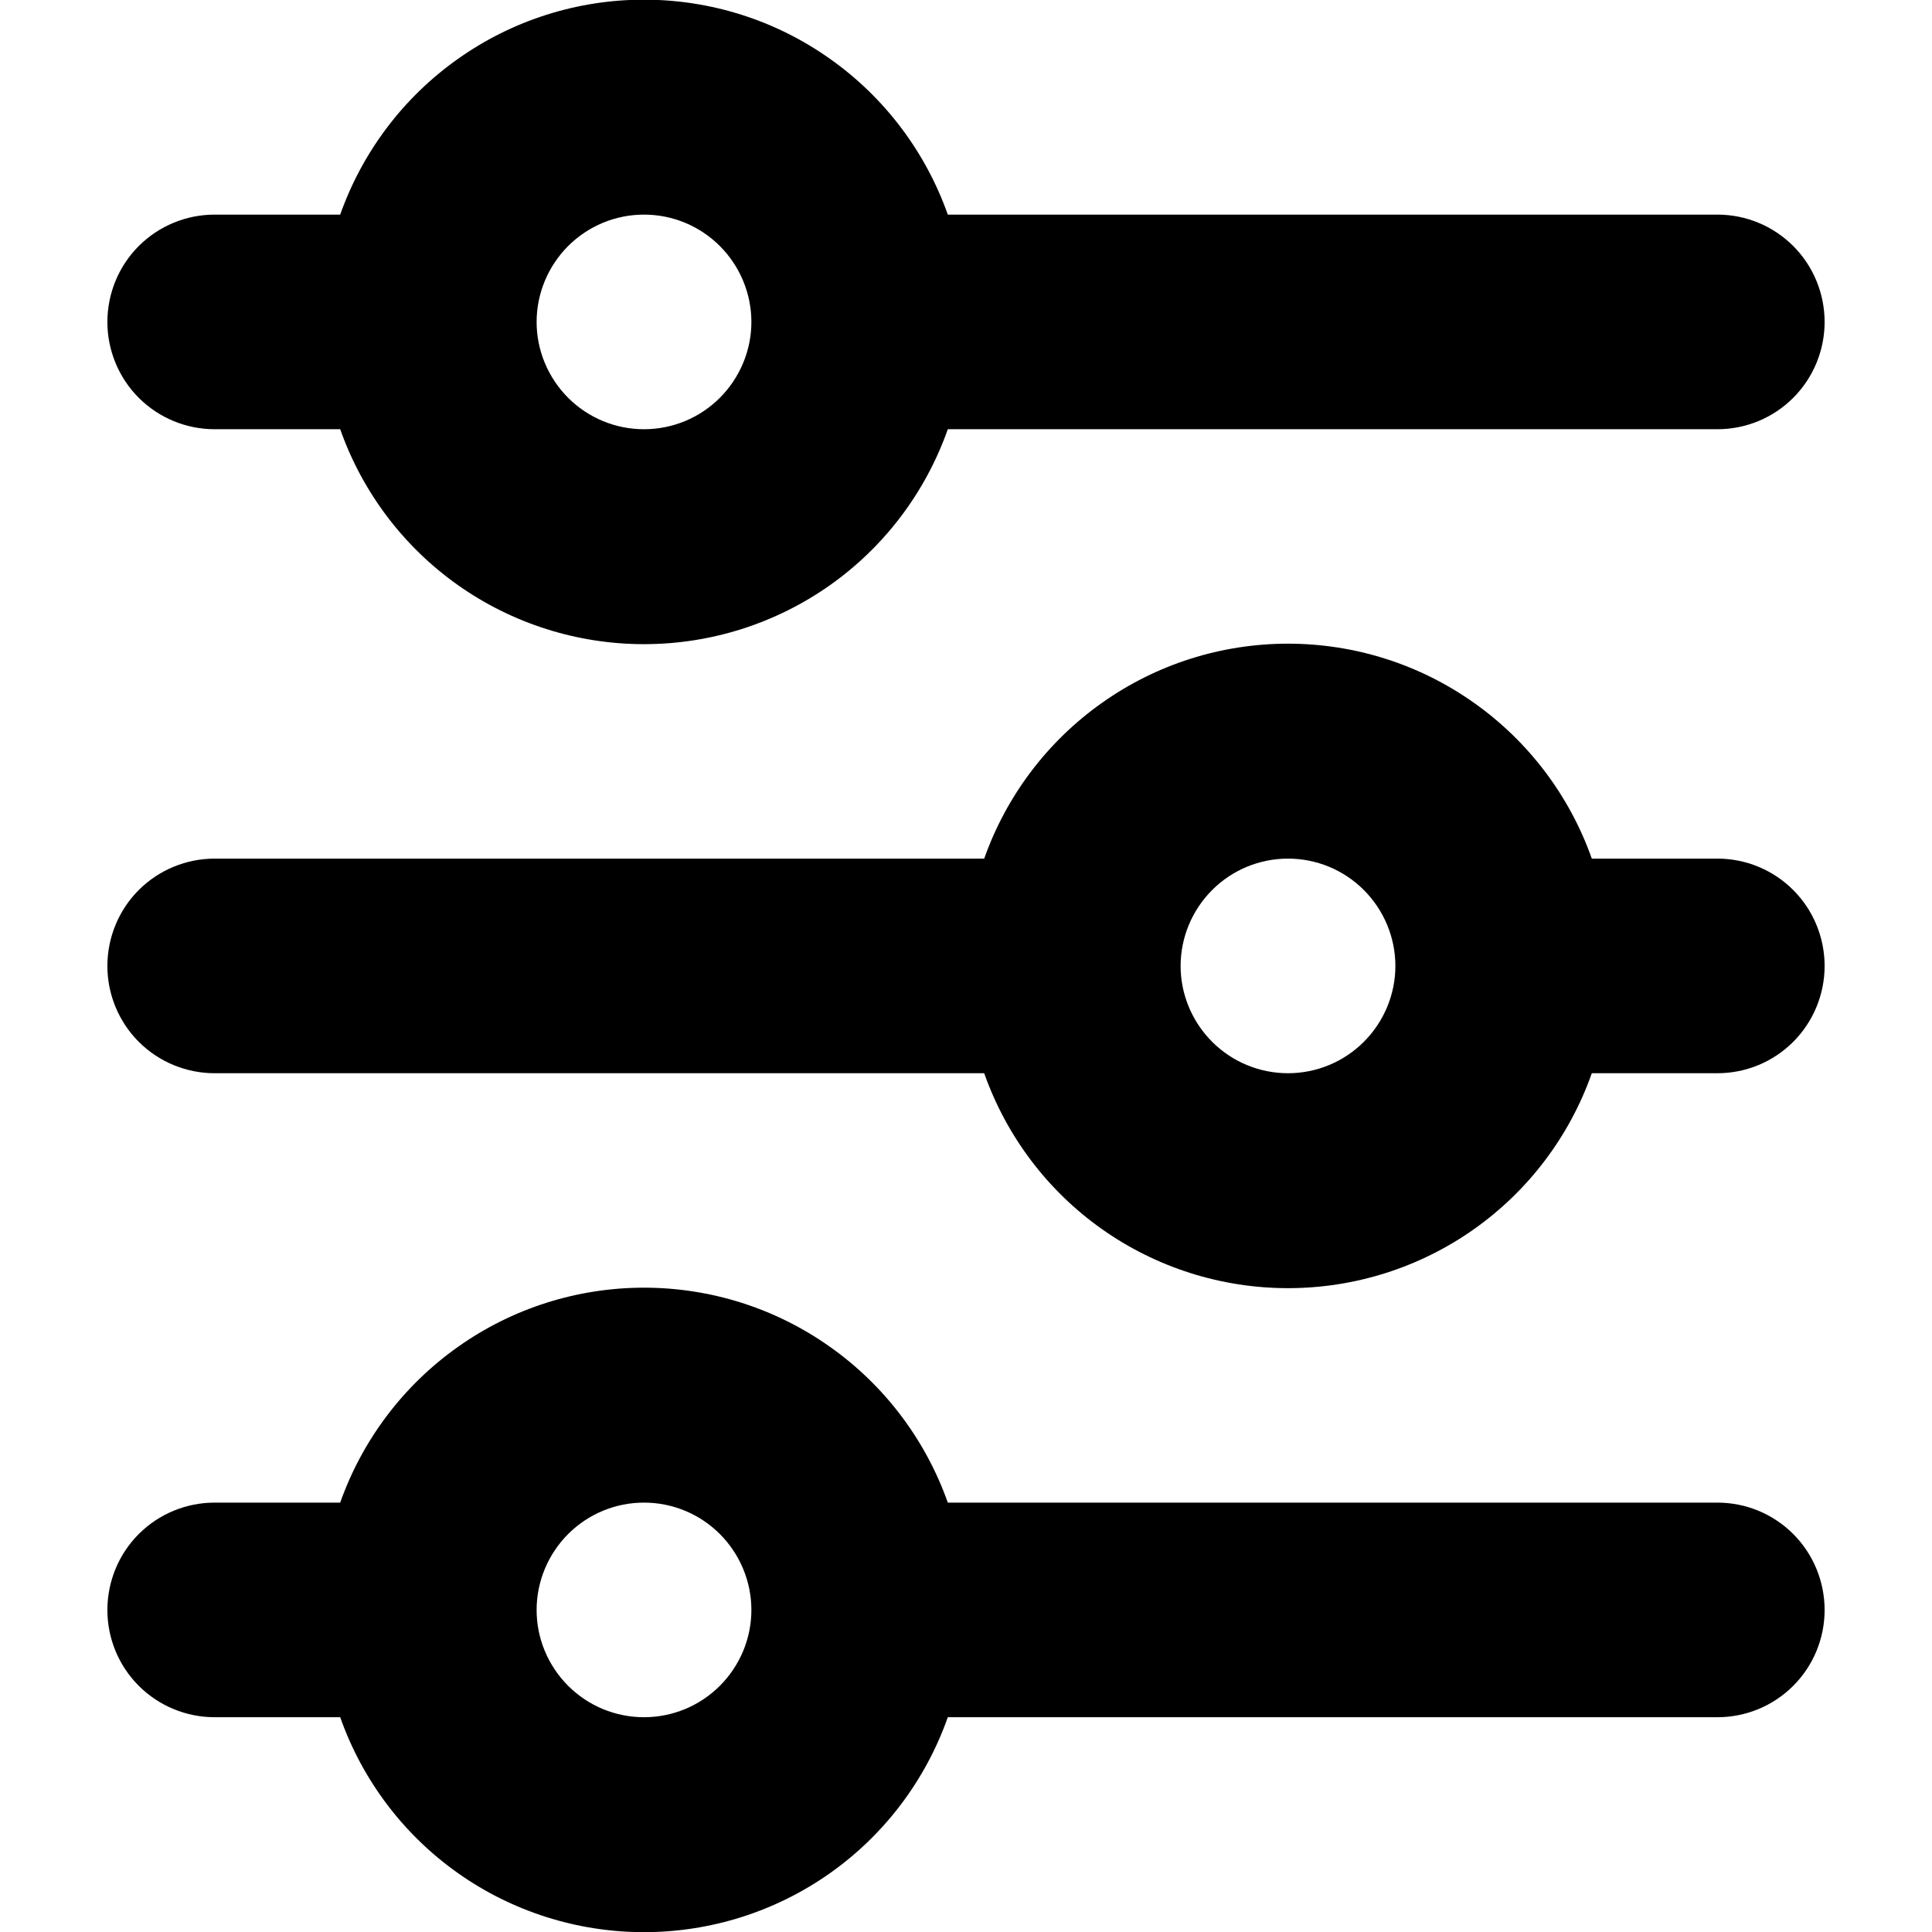 <svg width="12" height="12" viewBox="0 0 12 12" fill="none" xmlns="http://www.w3.org/2000/svg">
<path d="M4 1.333C3.823 1.333 3.654 1.403 3.529 1.528C3.404 1.653 3.333 1.823 3.333 2C3.333 2.176 3.404 2.346 3.529 2.471C3.654 2.596 3.823 2.666 4 2.666C4.177 2.666 4.346 2.596 4.471 2.471C4.596 2.346 4.667 2.176 4.667 2C4.667 1.823 4.596 1.653 4.471 1.528C4.346 1.403 4.177 1.333 4 1.333ZM2.113 1.333C2.251 0.943 2.506 0.605 2.844 0.366C3.182 0.126 3.586 -0.002 4 -0.002C4.414 -0.002 4.818 0.126 5.156 0.366C5.494 0.605 5.749 0.943 5.887 1.333H10.667C10.844 1.333 11.013 1.403 11.138 1.528C11.263 1.653 11.333 1.823 11.333 2C11.333 2.176 11.263 2.346 11.138 2.471C11.013 2.596 10.844 2.666 10.667 2.666H5.887C5.749 3.057 5.494 3.395 5.156 3.634C4.818 3.873 4.414 4.001 4 4.001C3.586 4.001 3.182 3.873 2.844 3.634C2.506 3.395 2.251 3.057 2.113 2.666H1.333C1.157 2.666 0.987 2.596 0.862 2.471C0.737 2.346 0.667 2.176 0.667 2C0.667 1.823 0.737 1.653 0.862 1.528C0.987 1.403 1.157 1.333 1.333 1.333H2.113ZM8 5.333C7.823 5.333 7.654 5.403 7.529 5.528C7.404 5.653 7.333 5.823 7.333 6C7.333 6.176 7.404 6.346 7.529 6.471C7.654 6.596 7.823 6.666 8 6.666C8.177 6.666 8.346 6.596 8.471 6.471C8.596 6.346 8.667 6.176 8.667 6C8.667 5.823 8.596 5.653 8.471 5.528C8.346 5.403 8.177 5.333 8 5.333ZM6.113 5.333C6.251 4.943 6.506 4.605 6.844 4.366C7.182 4.126 7.586 3.998 8 3.998C8.414 3.998 8.818 4.126 9.156 4.366C9.494 4.605 9.749 4.943 9.887 5.333H10.667C10.844 5.333 11.013 5.403 11.138 5.528C11.263 5.653 11.333 5.823 11.333 6C11.333 6.176 11.263 6.346 11.138 6.471C11.013 6.596 10.844 6.666 10.667 6.666H9.887C9.749 7.057 9.494 7.395 9.156 7.634C8.818 7.873 8.414 8.001 8 8.001C7.586 8.001 7.182 7.873 6.844 7.634C6.506 7.395 6.251 7.057 6.113 6.666H1.333C1.157 6.666 0.987 6.596 0.862 6.471C0.737 6.346 0.667 6.176 0.667 6C0.667 5.823 0.737 5.653 0.862 5.528C0.987 5.403 1.157 5.333 1.333 5.333H6.113ZM4 9.333C3.823 9.333 3.654 9.403 3.529 9.528C3.404 9.653 3.333 9.823 3.333 10C3.333 10.177 3.404 10.346 3.529 10.471C3.654 10.596 3.823 10.666 4 10.666C4.177 10.666 4.346 10.596 4.471 10.471C4.596 10.346 4.667 10.177 4.667 10C4.667 9.823 4.596 9.653 4.471 9.528C4.346 9.403 4.177 9.333 4 9.333ZM2.113 9.333C2.251 8.943 2.506 8.605 2.844 8.366C3.182 8.126 3.586 7.998 4 7.998C4.414 7.998 4.818 8.126 5.156 8.366C5.494 8.605 5.749 8.943 5.887 9.333H10.667C10.844 9.333 11.013 9.403 11.138 9.528C11.263 9.653 11.333 9.823 11.333 10C11.333 10.177 11.263 10.346 11.138 10.471C11.013 10.596 10.844 10.666 10.667 10.666H5.887C5.749 11.057 5.494 11.395 5.156 11.634C4.818 11.873 4.414 12.001 4 12.001C3.586 12.001 3.182 11.873 2.844 11.634C2.506 11.395 2.251 11.057 2.113 10.666H1.333C1.157 10.666 0.987 10.596 0.862 10.471C0.737 10.346 0.667 10.177 0.667 10C0.667 9.823 0.737 9.653 0.862 9.528C0.987 9.403 1.157 9.333 1.333 9.333H2.113Z" fill="black"/>
</svg>
